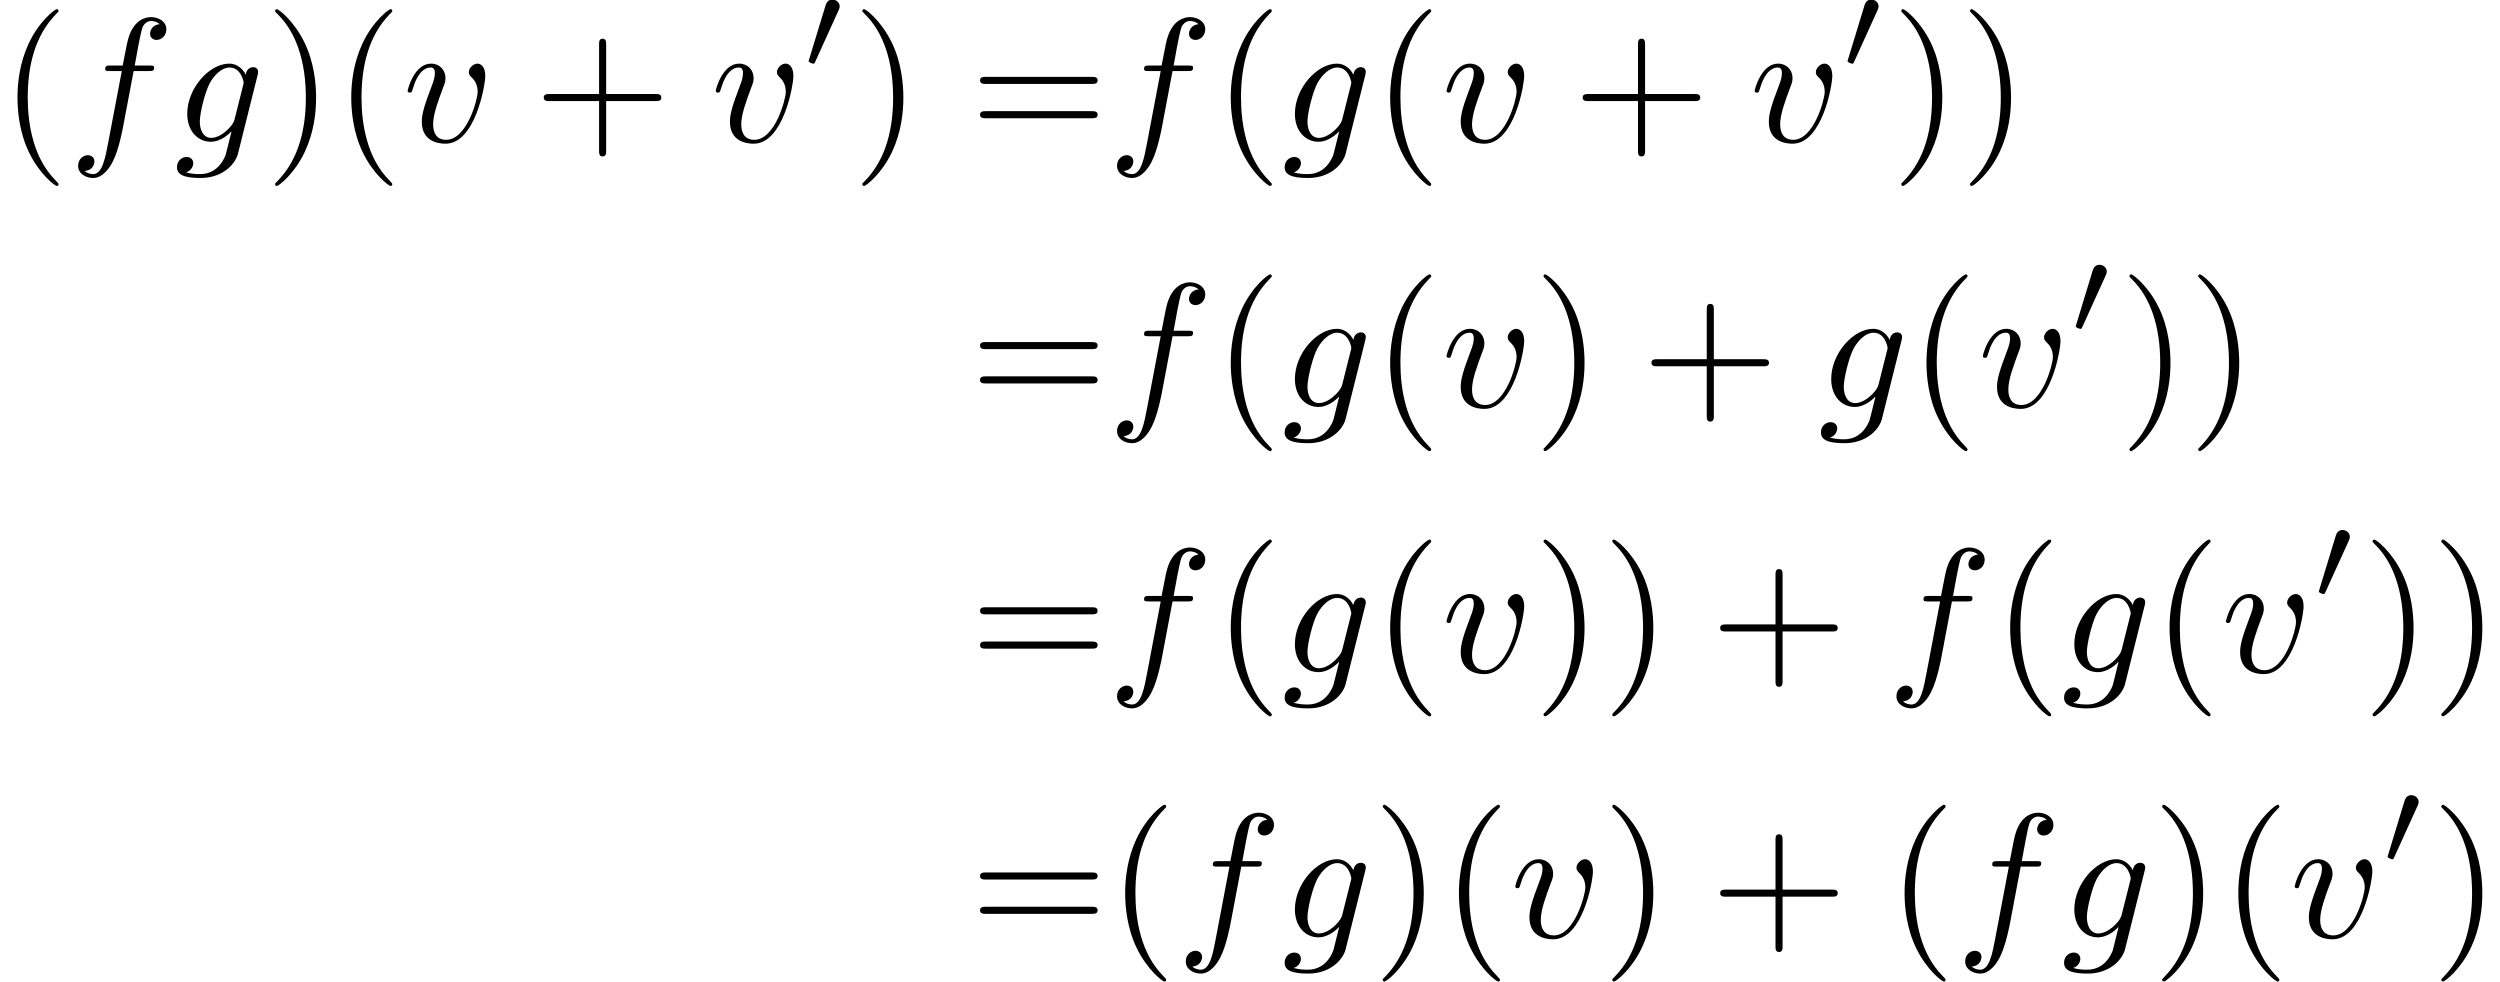 <?xml version='1.0' encoding='UTF-8'?>
<!-- This file was generated by dvisvgm 2.13.3 -->
<svg version='1.1' xmlns='http://www.w3.org/2000/svg' xmlns:xlink='http://www.w3.org/1999/xlink' width='211.314pt' height='82.966pt' viewBox='245.344 46.911 211.314 82.966'>
<defs>
<path id='g0-48' d='M2.022-3.292C2.078-3.41 2.085-3.466 2.085-3.515C2.085-3.731 1.89-3.898 1.674-3.898C1.409-3.898 1.325-3.682 1.29-3.571L.37-.551C.363-.537 .335-.446 .335-.439C.335-.356 .551-.286 .607-.286C.656-.286 .663-.3 .711-.404L2.022-3.292Z'/>
<path id='g1-102' d='M3.656-3.985H4.513C4.712-3.985 4.812-3.985 4.812-4.184C4.812-4.294 4.712-4.294 4.543-4.294H3.716L3.925-5.43C3.965-5.639 4.105-6.346 4.164-6.466C4.254-6.655 4.423-6.804 4.633-6.804C4.672-6.804 4.932-6.804 5.121-6.625C4.682-6.585 4.583-6.237 4.583-6.087C4.583-5.858 4.762-5.738 4.951-5.738C5.21-5.738 5.499-5.958 5.499-6.336C5.499-6.795 5.041-7.024 4.633-7.024C4.294-7.024 3.666-6.844 3.367-5.858C3.308-5.649 3.278-5.549 3.039-4.294H2.351C2.162-4.294 2.052-4.294 2.052-4.105C2.052-3.985 2.142-3.985 2.331-3.985H2.989L2.242-.05C2.062 .917 1.893 1.823 1.375 1.823C1.335 1.823 1.086 1.823 .897 1.644C1.355 1.614 1.445 1.255 1.445 1.106C1.445 .877 1.265 .757 1.076 .757C.817 .757 .528 .976 .528 1.355C.528 1.803 .966 2.042 1.375 2.042C1.923 2.042 2.321 1.455 2.501 1.076C2.819 .448 3.049-.757 3.059-.827L3.656-3.985Z'/>
<path id='g1-103' d='M4.692-3.756C4.702-3.816 4.722-3.866 4.722-3.935C4.722-4.105 4.603-4.204 4.433-4.204C4.334-4.204 4.065-4.134 4.025-3.776C3.846-4.144 3.497-4.403 3.098-4.403C1.963-4.403 .727-3.009 .727-1.574C.727-.588 1.335 0 2.052 0C2.64 0 3.108-.468 3.208-.578L3.218-.568C3.009 .319 2.889 .727 2.889 .747C2.849 .837 2.511 1.823 1.455 1.823C1.265 1.823 .936 1.813 .658 1.724C.956 1.634 1.066 1.375 1.066 1.205C1.066 1.046 .956 .857 .687 .857C.468 .857 .149 1.036 .149 1.435C.149 1.843 .518 2.042 1.474 2.042C2.72 2.042 3.437 1.265 3.587 .667L4.692-3.756ZM3.397-1.275C3.337-1.016 3.108-.767 2.889-.578C2.68-.399 2.371-.219 2.082-.219C1.584-.219 1.435-.737 1.435-1.136C1.435-1.614 1.724-2.79 1.993-3.298C2.262-3.786 2.69-4.184 3.108-4.184C3.766-4.184 3.905-3.377 3.905-3.328S3.885-3.218 3.875-3.178L3.397-1.275Z'/>
<path id='g1-118' d='M4.663-3.706C4.663-4.244 4.403-4.403 4.224-4.403C3.975-4.403 3.736-4.144 3.736-3.925C3.736-3.796 3.786-3.736 3.895-3.626C4.105-3.427 4.234-3.168 4.234-2.809C4.234-2.391 3.626-.11 2.461-.11C1.953-.11 1.724-.458 1.724-.976C1.724-1.534 1.993-2.262 2.301-3.088C2.371-3.258 2.421-3.397 2.421-3.587C2.421-4.035 2.102-4.403 1.604-4.403C.667-4.403 .289-2.959 .289-2.869C.289-2.77 .389-2.77 .408-2.77C.508-2.77 .518-2.79 .568-2.949C.857-3.955 1.285-4.184 1.574-4.184C1.654-4.184 1.823-4.184 1.823-3.866C1.823-3.616 1.724-3.347 1.654-3.168C1.215-2.012 1.086-1.554 1.086-1.126C1.086-.05 1.963 .11 2.421 .11C4.095 .11 4.663-3.188 4.663-3.706Z'/>
<path id='g2-40' d='M3.298 2.391C3.298 2.361 3.298 2.341 3.128 2.172C1.883 .917 1.564-.966 1.564-2.491C1.564-4.224 1.943-5.958 3.168-7.203C3.298-7.323 3.298-7.342 3.298-7.372C3.298-7.442 3.258-7.472 3.198-7.472C3.098-7.472 2.202-6.795 1.614-5.529C1.106-4.433 .986-3.328 .986-2.491C.986-1.714 1.096-.508 1.644 .618C2.242 1.843 3.098 2.491 3.198 2.491C3.258 2.491 3.298 2.461 3.298 2.391Z'/>
<path id='g2-41' d='M2.879-2.491C2.879-3.268 2.77-4.473 2.222-5.599C1.624-6.824 .767-7.472 .667-7.472C.608-7.472 .568-7.432 .568-7.372C.568-7.342 .568-7.323 .757-7.143C1.733-6.157 2.301-4.573 2.301-2.491C2.301-.787 1.933 .966 .697 2.222C.568 2.341 .568 2.361 .568 2.391C.568 2.451 .608 2.491 .667 2.491C.767 2.491 1.664 1.813 2.252 .548C2.76-.548 2.879-1.654 2.879-2.491Z'/>
<path id='g2-43' d='M4.075-2.291H6.854C6.994-2.291 7.183-2.291 7.183-2.491S6.994-2.69 6.854-2.69H4.075V-5.479C4.075-5.619 4.075-5.808 3.875-5.808S3.676-5.619 3.676-5.479V-2.69H.887C.747-2.69 .558-2.69 .558-2.491S.747-2.291 .887-2.291H3.676V.498C3.676 .638 3.676 .827 3.875 .827S4.075 .638 4.075 .498V-2.291Z'/>
<path id='g2-61' d='M6.844-3.258C6.994-3.258 7.183-3.258 7.183-3.457S6.994-3.656 6.854-3.656H.887C.747-3.656 .558-3.656 .558-3.457S.747-3.258 .897-3.258H6.844ZM6.854-1.325C6.994-1.325 7.183-1.325 7.183-1.524S6.994-1.724 6.844-1.724H.897C.747-1.724 .558-1.724 .558-1.524S.747-1.325 .887-1.325H6.854Z'/>
</defs>
<g id='page1' transform='matrix(1.5 0 0 1.5 0 0)'>
<use x='163.562' y='39.262' xlink:href='#g2-40'/>
<use x='167.437' y='39.262' xlink:href='#g1-102'/>
<use x='173.387' y='39.262' xlink:href='#g1-103'/>
<use x='178.496' y='39.262' xlink:href='#g2-41'/>
<use x='182.37' y='39.262' xlink:href='#g2-40'/>
<use x='186.245' y='39.262' xlink:href='#g1-118'/>
<use x='193.645' y='39.262' xlink:href='#g2-43'/>
<use x='203.608' y='39.262' xlink:href='#g1-118'/>
<use x='208.794' y='35.149' xlink:href='#g0-48'/>
<use x='211.589' y='39.262' xlink:href='#g2-41'/>
<use x='218.231' y='39.262' xlink:href='#g2-61'/>
<use x='225.98' y='39.262' xlink:href='#g1-102'/>
<use x='231.93' y='39.262' xlink:href='#g2-40'/>
<use x='235.804' y='39.262' xlink:href='#g1-103'/>
<use x='240.913' y='39.262' xlink:href='#g2-40'/>
<use x='244.788' y='39.262' xlink:href='#g1-118'/>
<use x='252.188' y='39.262' xlink:href='#g2-43'/>
<use x='262.151' y='39.262' xlink:href='#g1-118'/>
<use x='267.337' y='35.149' xlink:href='#g0-48'/>
<use x='270.133' y='39.262' xlink:href='#g2-41'/>
<use x='274.007' y='39.262' xlink:href='#g2-41'/>
<use x='218.231' y='54.206' xlink:href='#g2-61'/>
<use x='225.98' y='54.206' xlink:href='#g1-102'/>
<use x='231.93' y='54.206' xlink:href='#g2-40'/>
<use x='235.804' y='54.206' xlink:href='#g1-103'/>
<use x='240.913' y='54.206' xlink:href='#g2-40'/>
<use x='244.788' y='54.206' xlink:href='#g1-118'/>
<use x='249.974' y='54.206' xlink:href='#g2-41'/>
<use x='256.063' y='54.206' xlink:href='#g2-43'/>
<use x='266.025' y='54.206' xlink:href='#g1-103'/>
<use x='271.135' y='54.206' xlink:href='#g2-40'/>
<use x='275.009' y='54.206' xlink:href='#g1-118'/>
<use x='280.196' y='50.093' xlink:href='#g0-48'/>
<use x='282.991' y='54.206' xlink:href='#g2-41'/>
<use x='286.865' y='54.206' xlink:href='#g2-41'/>
<use x='218.231' y='69.15' xlink:href='#g2-61'/>
<use x='225.98' y='69.15' xlink:href='#g1-102'/>
<use x='231.93' y='69.15' xlink:href='#g2-40'/>
<use x='235.804' y='69.15' xlink:href='#g1-103'/>
<use x='240.913' y='69.15' xlink:href='#g2-40'/>
<use x='244.788' y='69.15' xlink:href='#g1-118'/>
<use x='249.974' y='69.15' xlink:href='#g2-41'/>
<use x='253.849' y='69.15' xlink:href='#g2-41'/>
<use x='259.937' y='69.15' xlink:href='#g2-43'/>
<use x='269.9' y='69.15' xlink:href='#g1-102'/>
<use x='275.85' y='69.15' xlink:href='#g2-40'/>
<use x='279.724' y='69.15' xlink:href='#g1-103'/>
<use x='284.833' y='69.15' xlink:href='#g2-40'/>
<use x='288.708' y='69.15' xlink:href='#g1-118'/>
<use x='293.894' y='65.037' xlink:href='#g0-48'/>
<use x='296.689' y='69.15' xlink:href='#g2-41'/>
<use x='300.564' y='69.15' xlink:href='#g2-41'/>
<use x='218.231' y='84.094' xlink:href='#g2-61'/>
<use x='225.98' y='84.094' xlink:href='#g2-40'/>
<use x='229.854' y='84.094' xlink:href='#g1-102'/>
<use x='235.804' y='84.094' xlink:href='#g1-103'/>
<use x='240.913' y='84.094' xlink:href='#g2-41'/>
<use x='244.788' y='84.094' xlink:href='#g2-40'/>
<use x='248.662' y='84.094' xlink:href='#g1-118'/>
<use x='253.849' y='84.094' xlink:href='#g2-41'/>
<use x='259.937' y='84.094' xlink:href='#g2-43'/>
<use x='269.9' y='84.094' xlink:href='#g2-40'/>
<use x='273.774' y='84.094' xlink:href='#g1-102'/>
<use x='279.724' y='84.094' xlink:href='#g1-103'/>
<use x='284.833' y='84.094' xlink:href='#g2-41'/>
<use x='288.708' y='84.094' xlink:href='#g2-40'/>
<use x='292.582' y='84.094' xlink:href='#g1-118'/>
<use x='297.769' y='79.98' xlink:href='#g0-48'/>
<use x='300.564' y='84.094' xlink:href='#g2-41'/>
</g>
</svg>